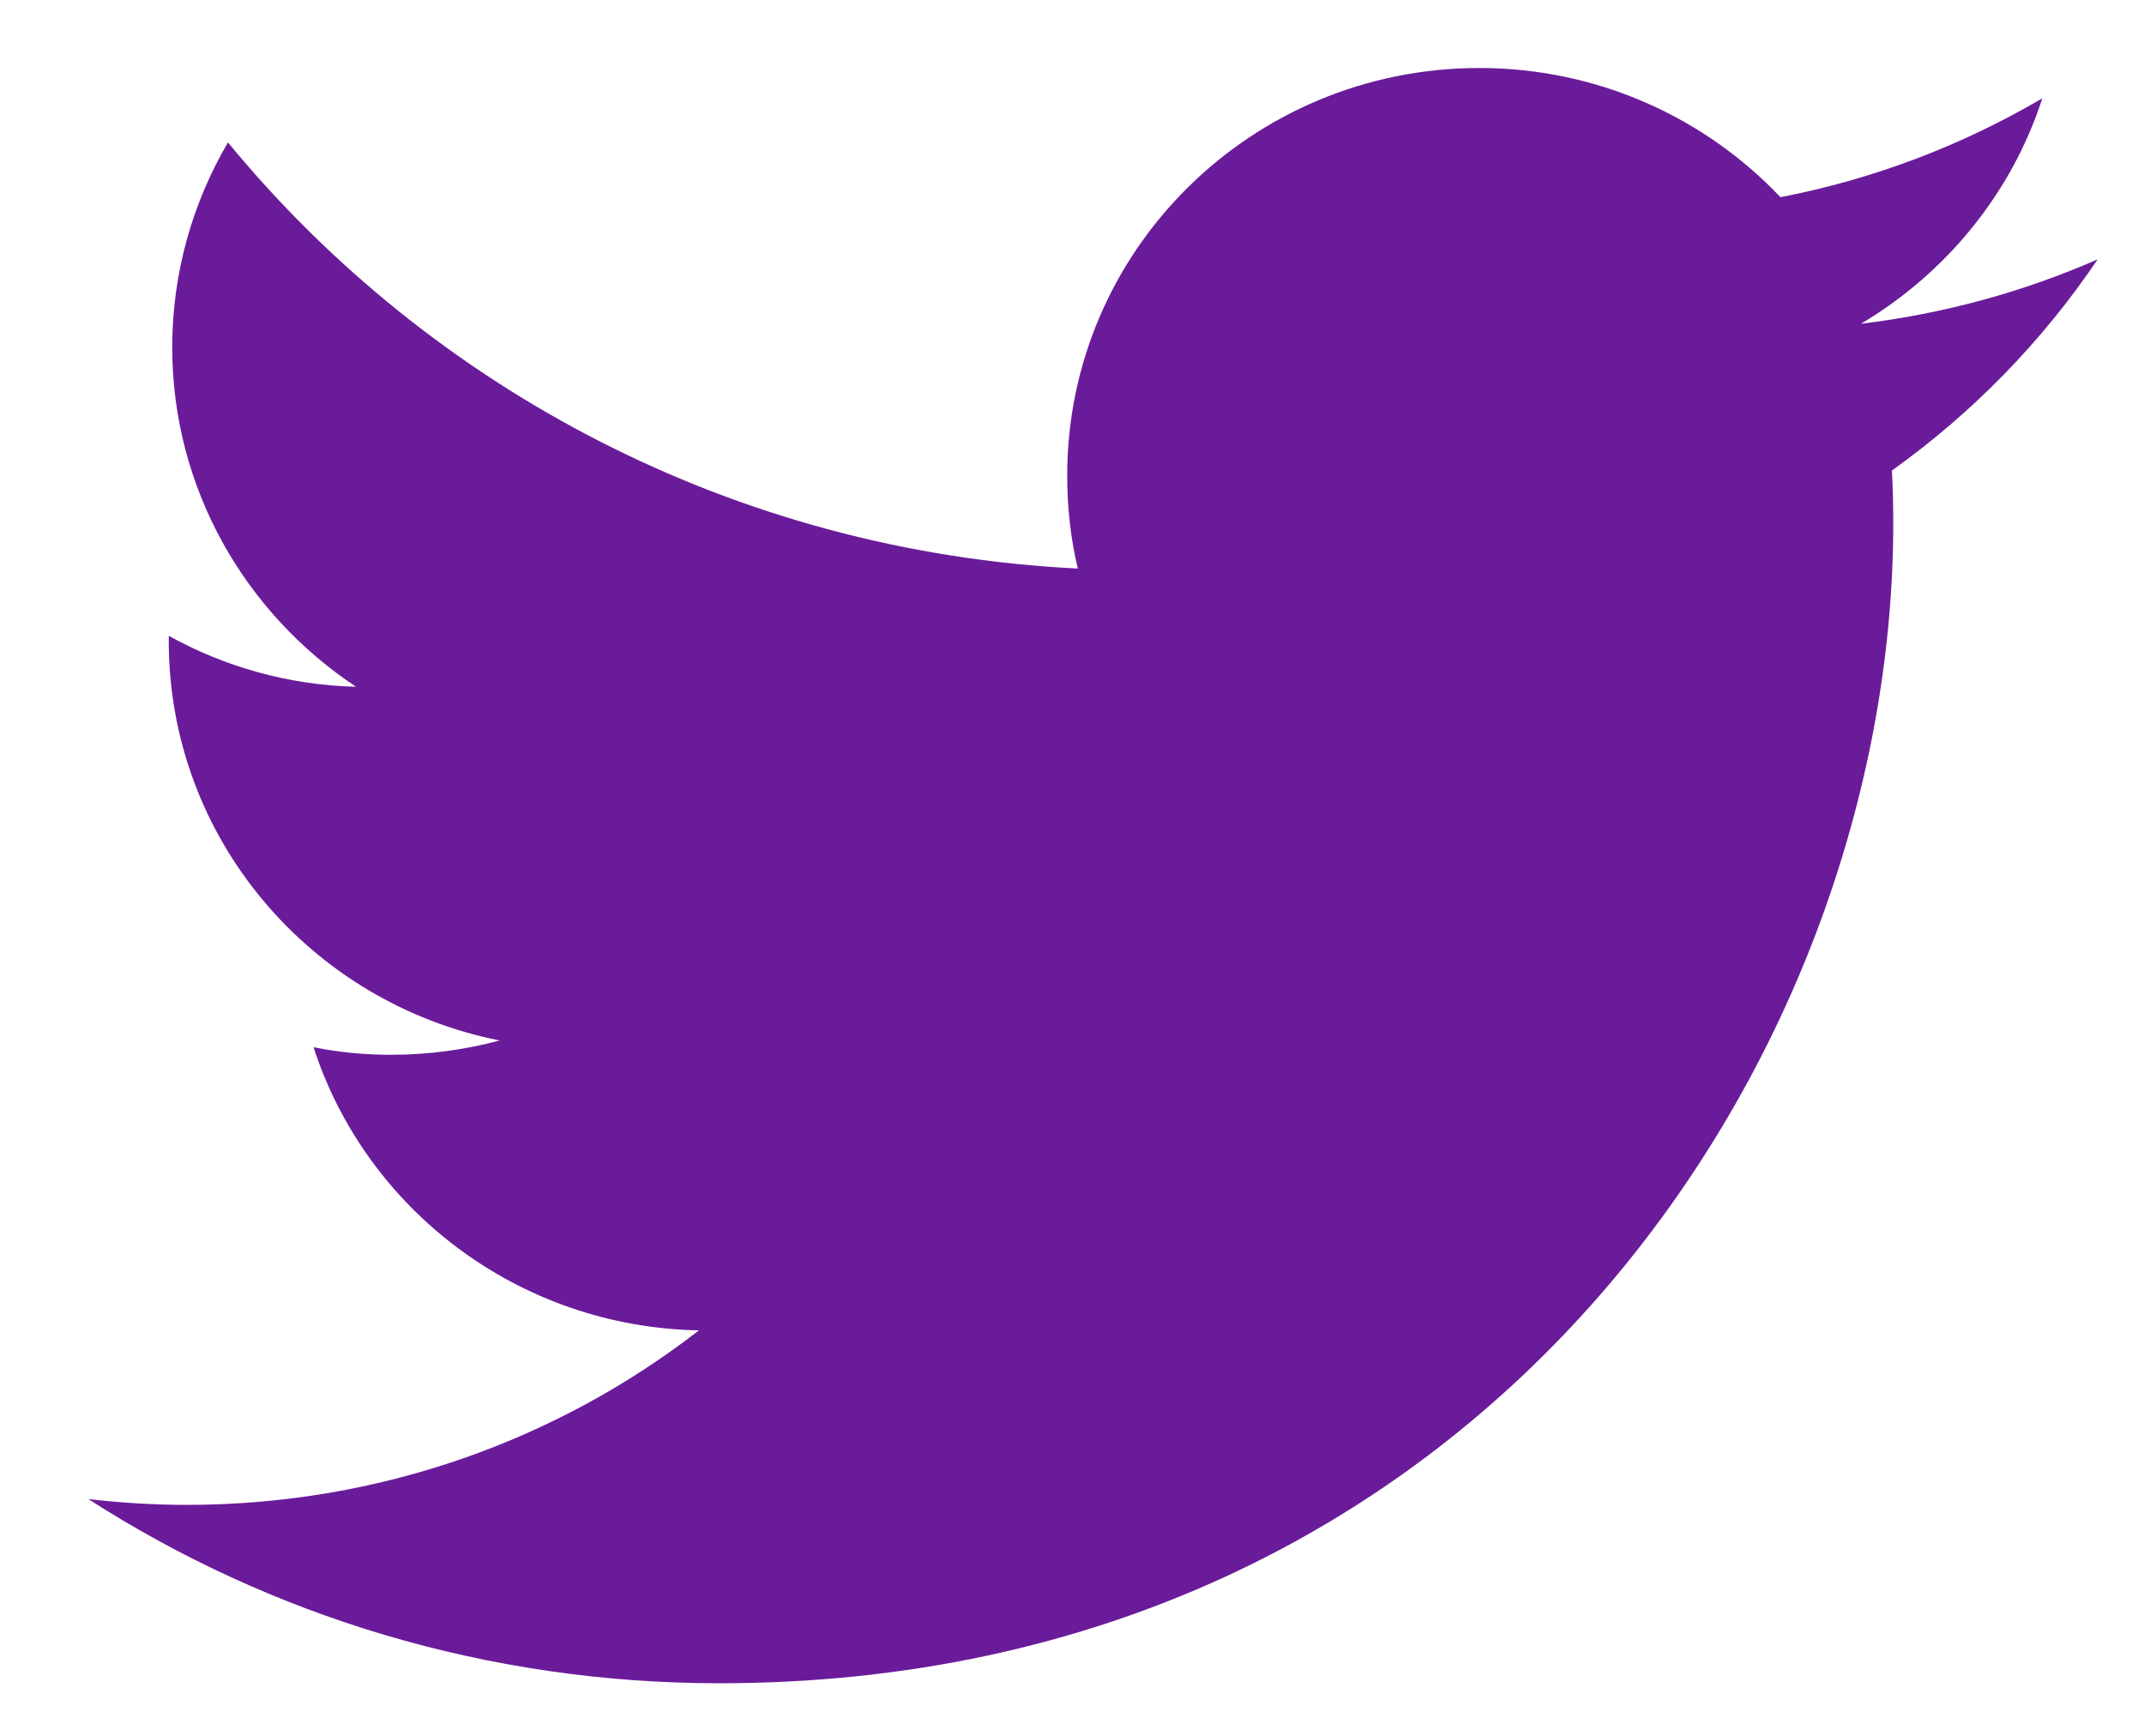 <svg width="21" height="17" viewBox="0 0 21 17" fill="none" xmlns="http://www.w3.org/2000/svg">
<path fill-rule="evenodd" clip-rule="evenodd" d="M20.546 2.54C19.82 2.858 19.044 3.072 18.227 3.171C19.061 2.676 19.703 1.894 20.004 0.963C19.224 1.42 18.36 1.754 17.439 1.931C16.701 1.152 15.65 0.666 14.49 0.666C12.259 0.666 10.453 2.454 10.453 4.658C10.453 4.971 10.487 5.276 10.557 5.568C7.2 5.403 4.222 3.813 2.233 1.395C1.887 1.984 1.687 2.672 1.687 3.401C1.687 4.785 2.404 6.009 3.488 6.726C2.821 6.709 2.196 6.528 1.653 6.227C1.653 6.244 1.653 6.26 1.653 6.277C1.653 8.213 3.046 9.824 4.894 10.19C4.556 10.281 4.197 10.33 3.83 10.33C3.572 10.33 3.317 10.306 3.071 10.256C3.584 11.842 5.077 12.996 6.846 13.029C5.465 14.1 3.722 14.738 1.829 14.738C1.503 14.738 1.182 14.718 0.865 14.681C2.646 15.826 4.769 16.485 7.046 16.485C14.482 16.485 18.544 10.4 18.544 5.123C18.544 4.95 18.54 4.777 18.531 4.608C19.32 4.044 20.004 3.344 20.546 2.54V2.54Z" fill="#6A1B9A"/>
</svg>
